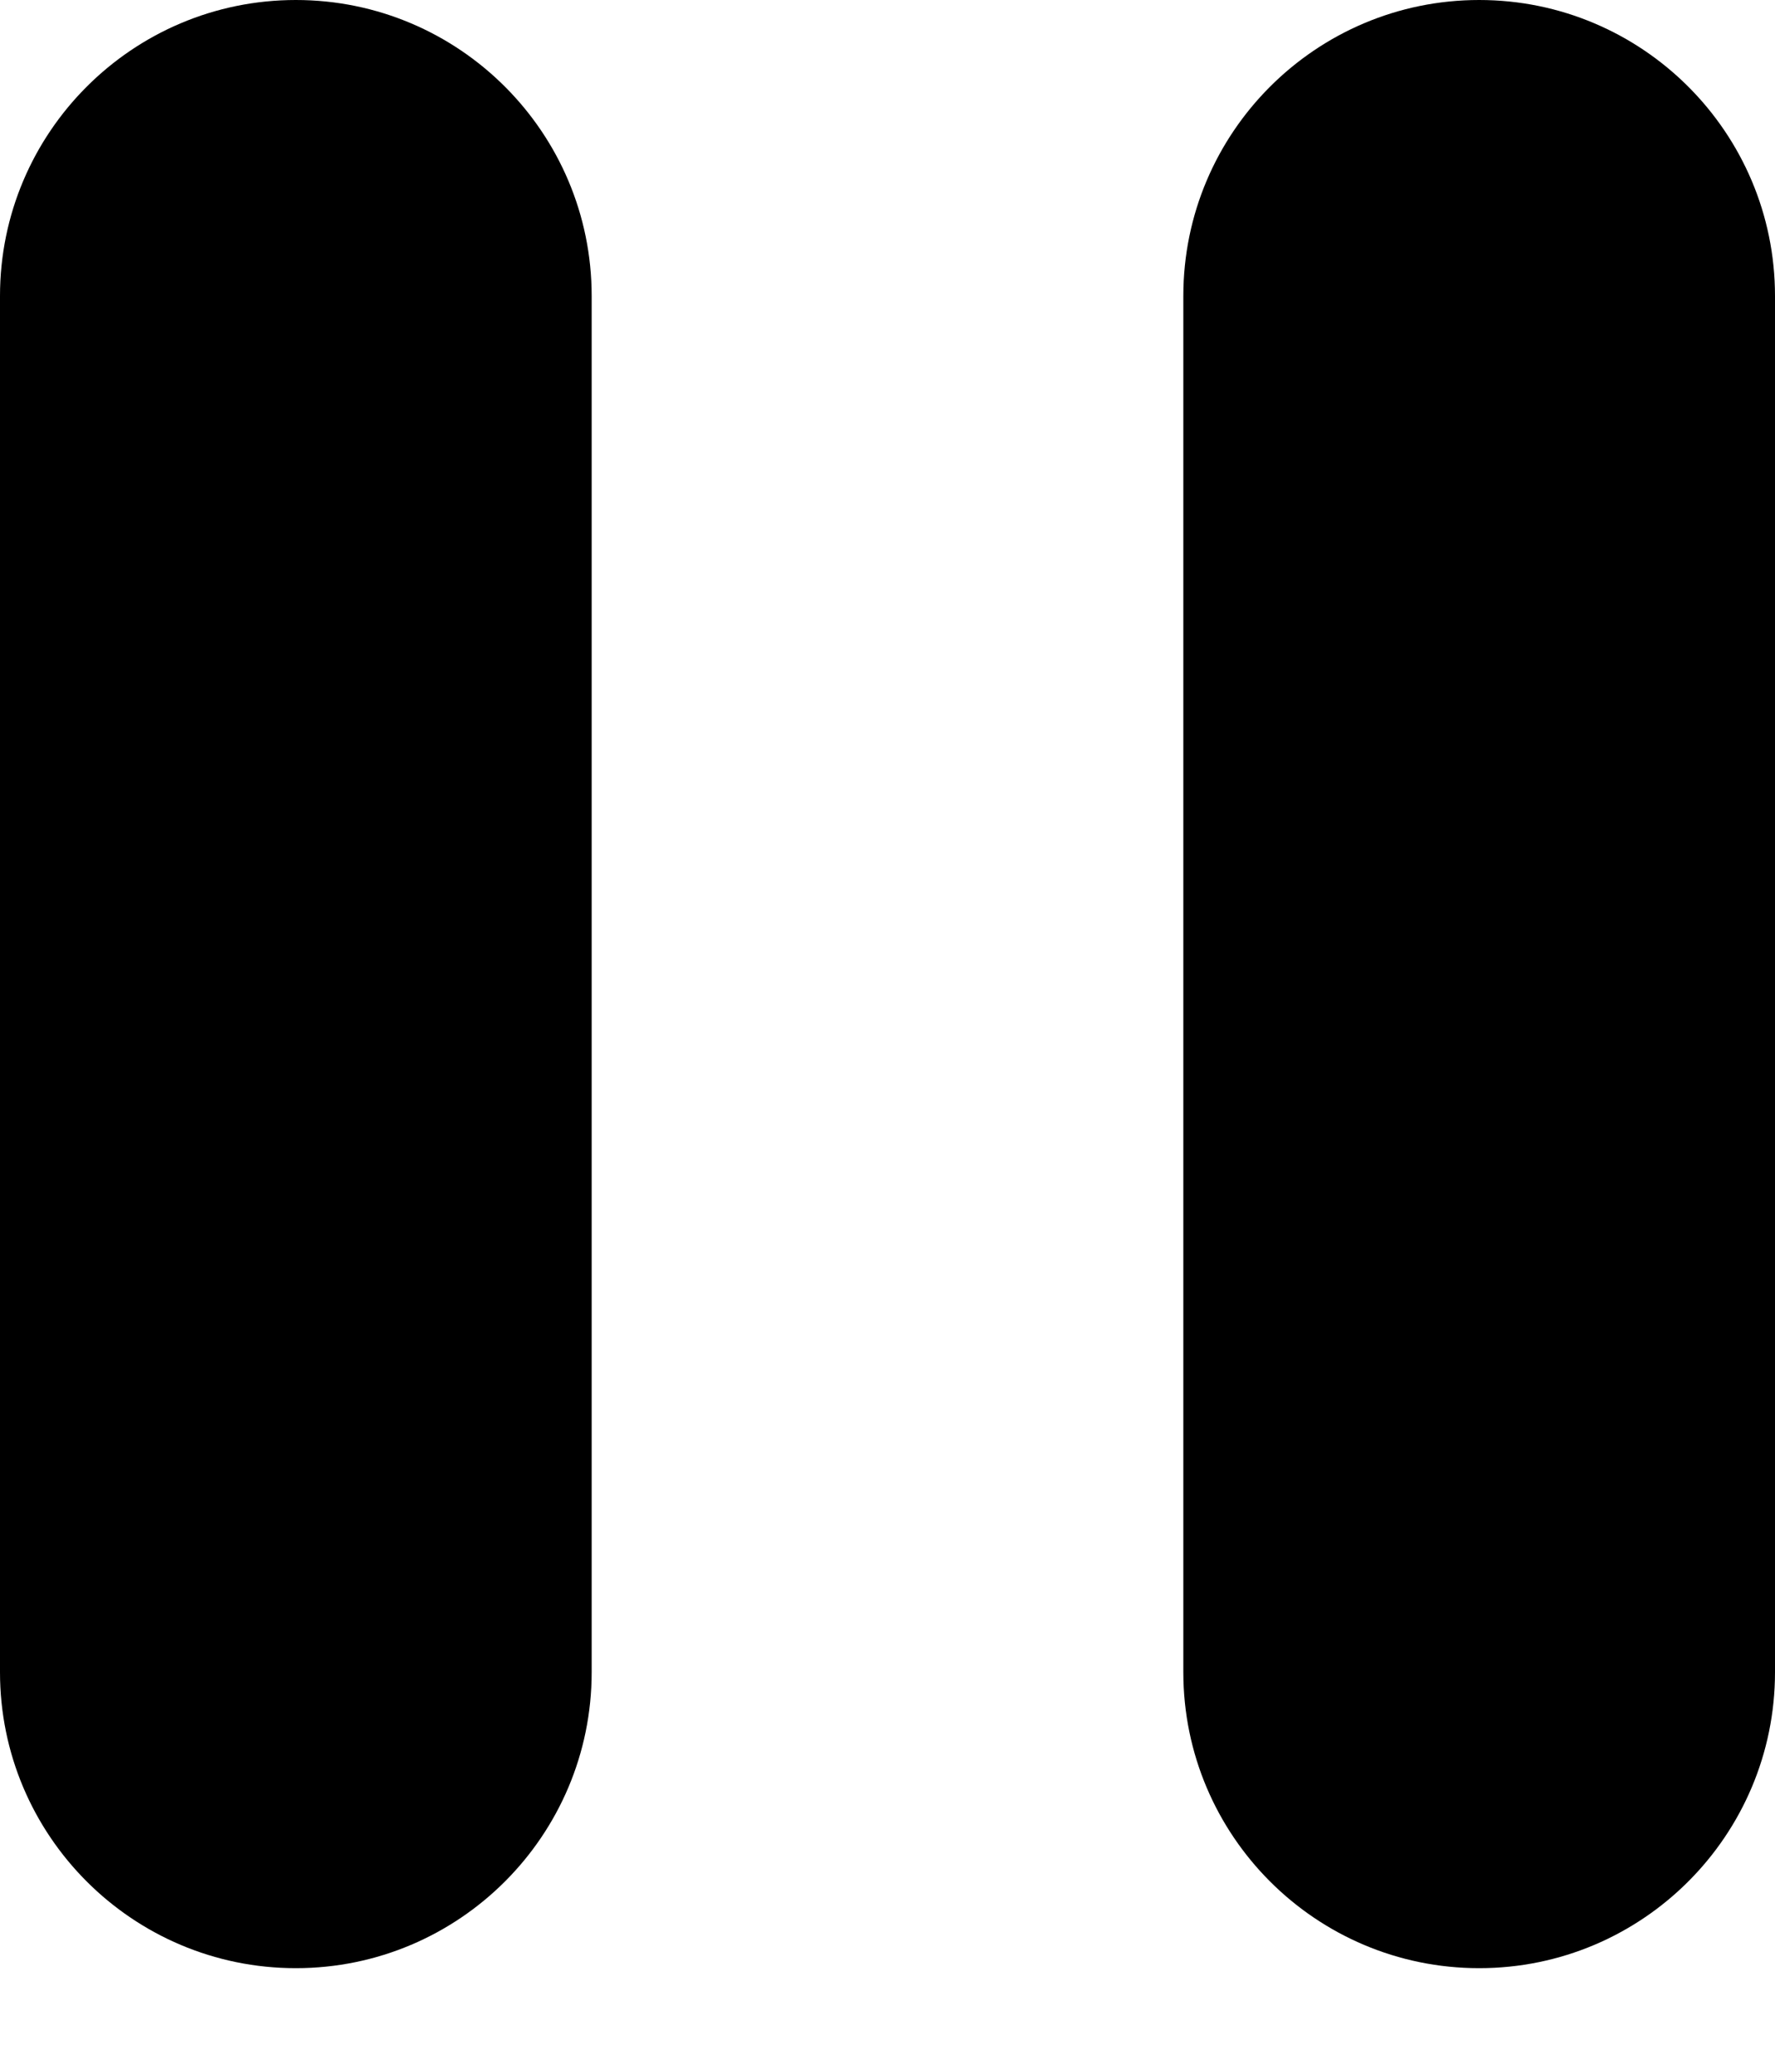 <svg width="6" height="7" viewBox="0 0 6 7" xmlns="http://www.w3.org/2000/svg">
<path d="M0 1C0 0.448 0.448 0 1 0C1.552 0 2 0.448 2 1V5.65C2 6.202 1.552 6.65 1 6.65C0.448 6.65 0 6.202 0 5.65V1Z" fill="inherit"/>
<path d="M4 1C4 0.448 4.448 0 5 0C5.552 0 6 0.448 6 1V5.65C6 6.202 5.552 6.65 5 6.65C4.448 6.65 4 6.202 4 5.65V1Z" fill="inherit"/>
</svg>
